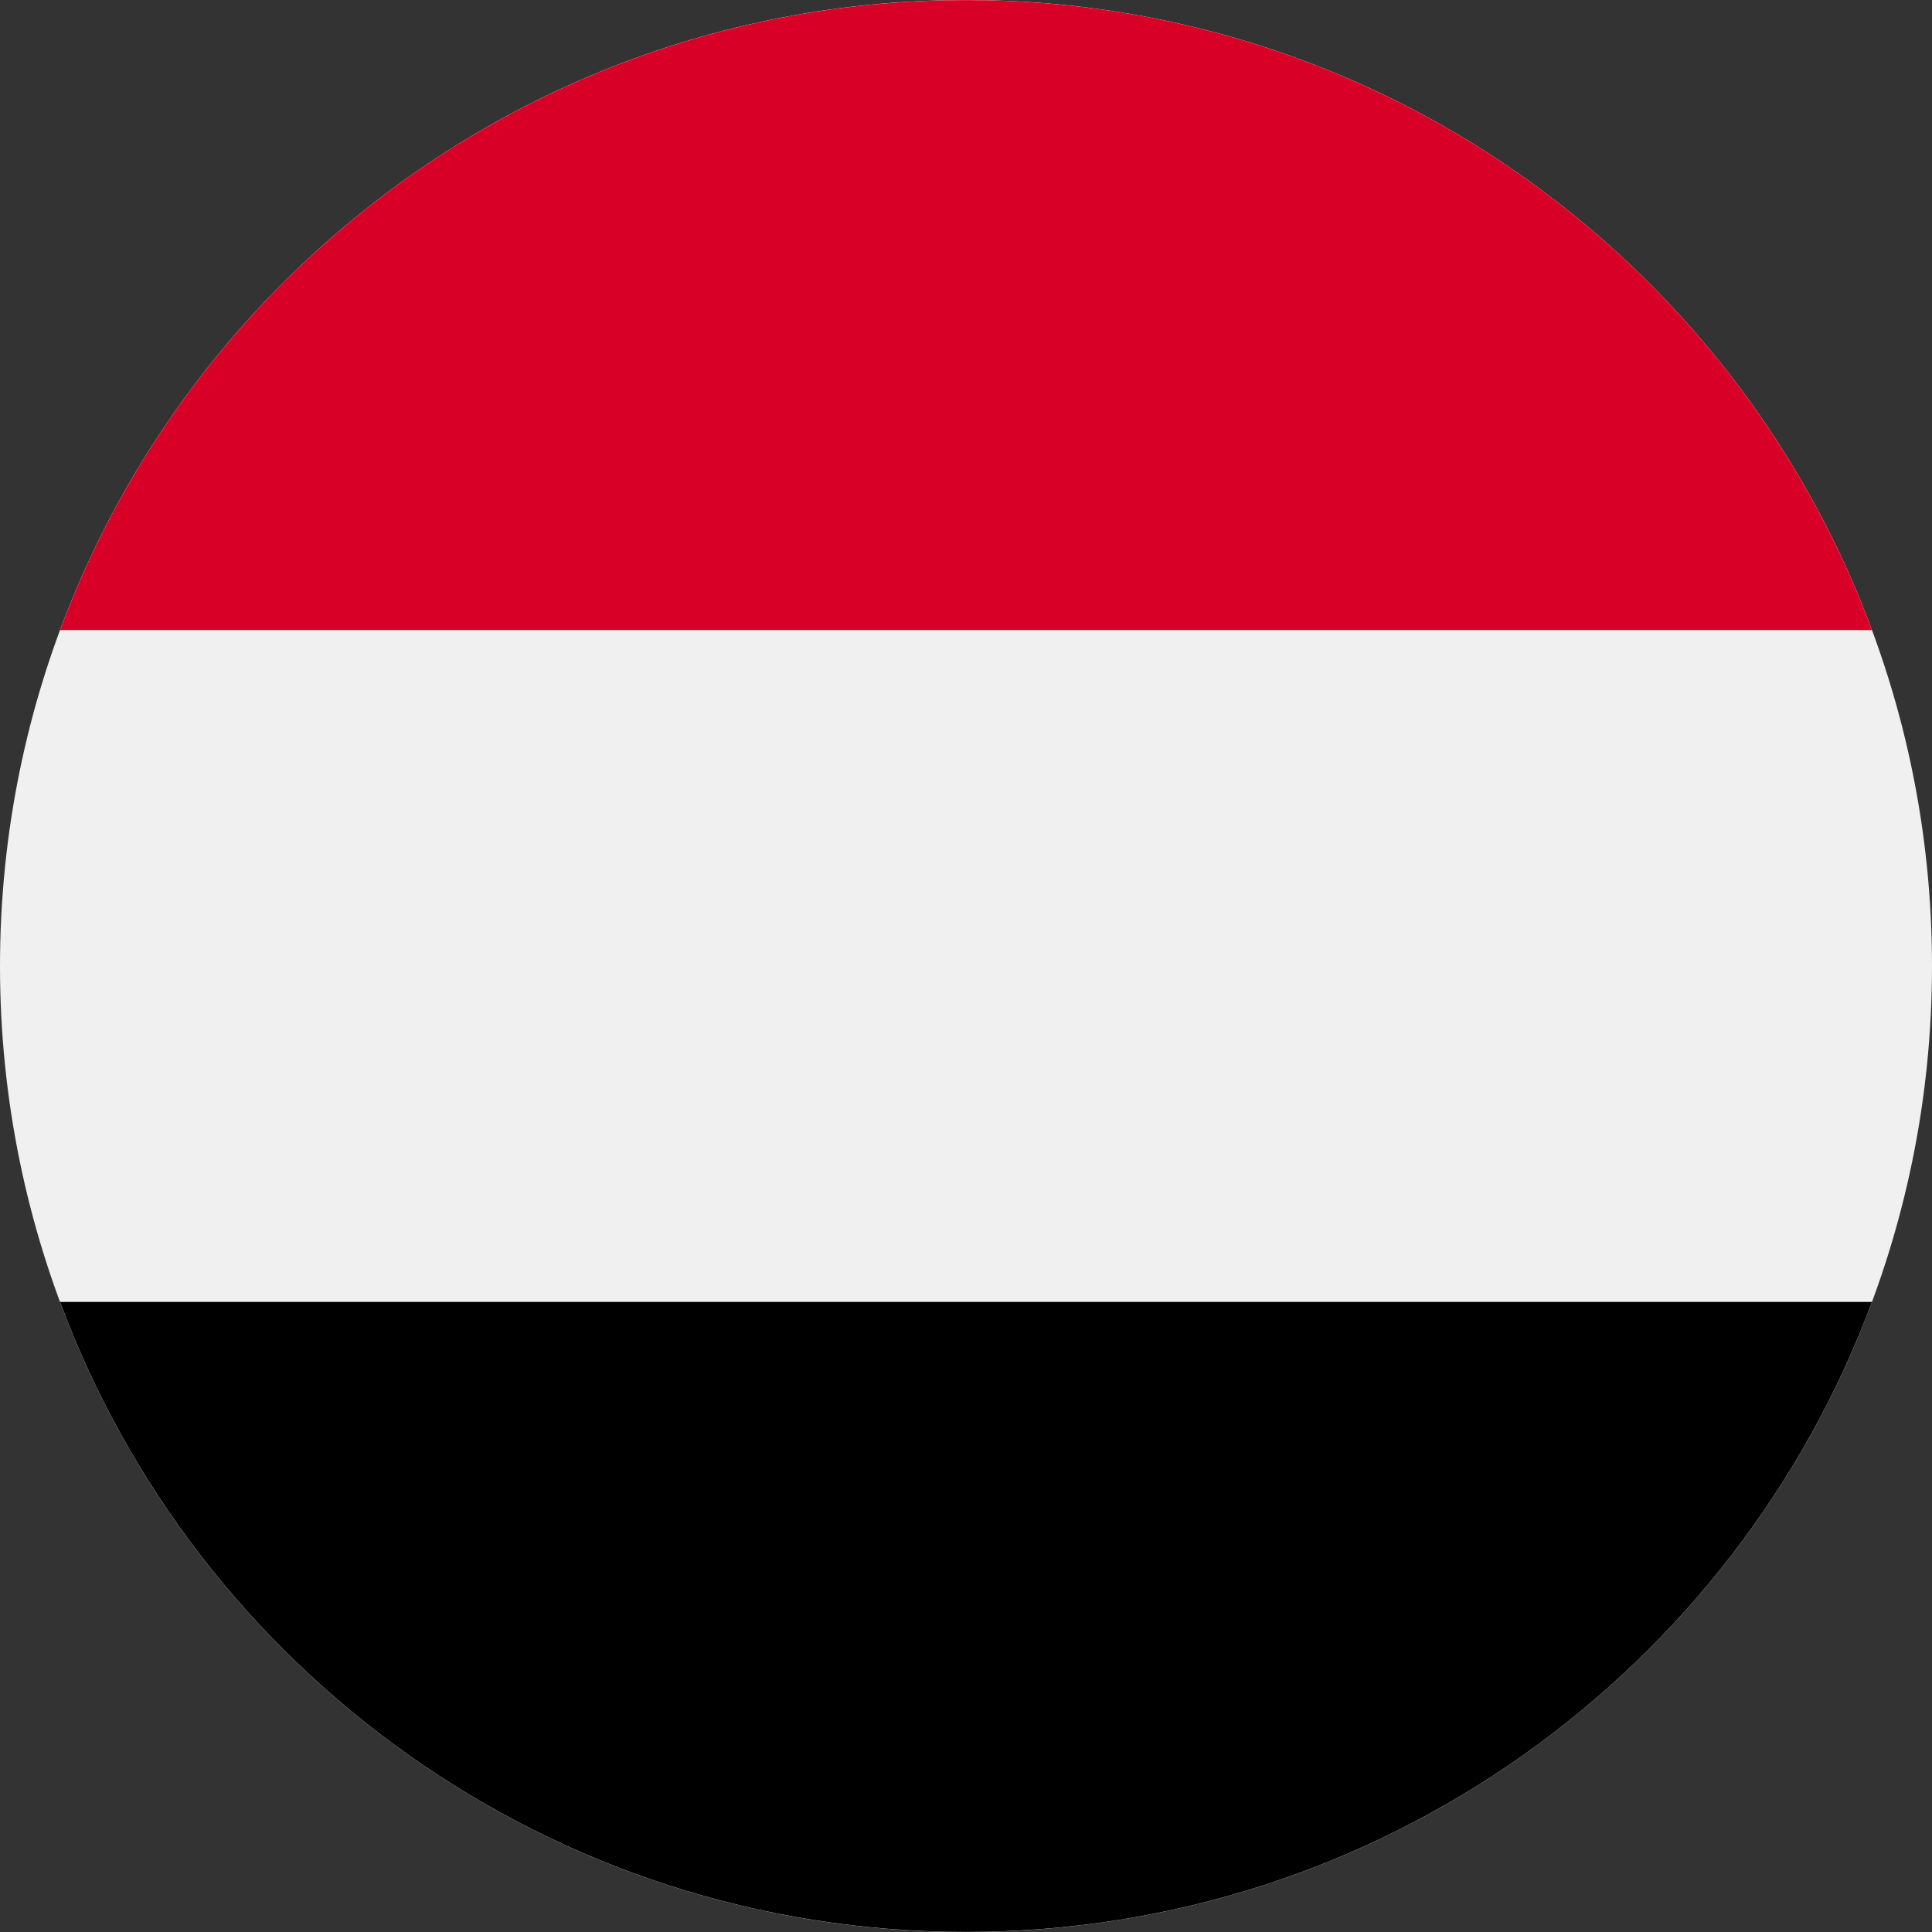<svg width="24" height="24" viewBox="0 0 24 24" fill="none" xmlns="http://www.w3.org/2000/svg">
<rect x="0" y="0" width="24" height="24" fill="#333333" stroke="none"/>
<g clip-path="url(#clip0_6436_61604)">
<path d="M12 24C18.627 24 24 18.627 24 12C24 5.373 18.627 0 12 0C5.373 0 0 5.373 0 12C0 18.627 5.373 24 12 24Z" fill="#F0F0F0"/>
<path d="M12 23.999C17.16 23.999 21.558 20.743 23.254 16.173H0.746C2.442 20.743 6.84 23.999 12 23.999Z" fill="black"/>
<path d="M12 0.001C6.84 0.001 2.442 3.257 0.746 7.827H23.254C21.558 3.257 17.16 0.001 12 0.001Z" fill="#D80027"/>
</g>
<defs>
<clipPath id="clip0_6436_61604">
<rect width="24" height="24" fill="white"/>
</clipPath>
</defs>
</svg>
